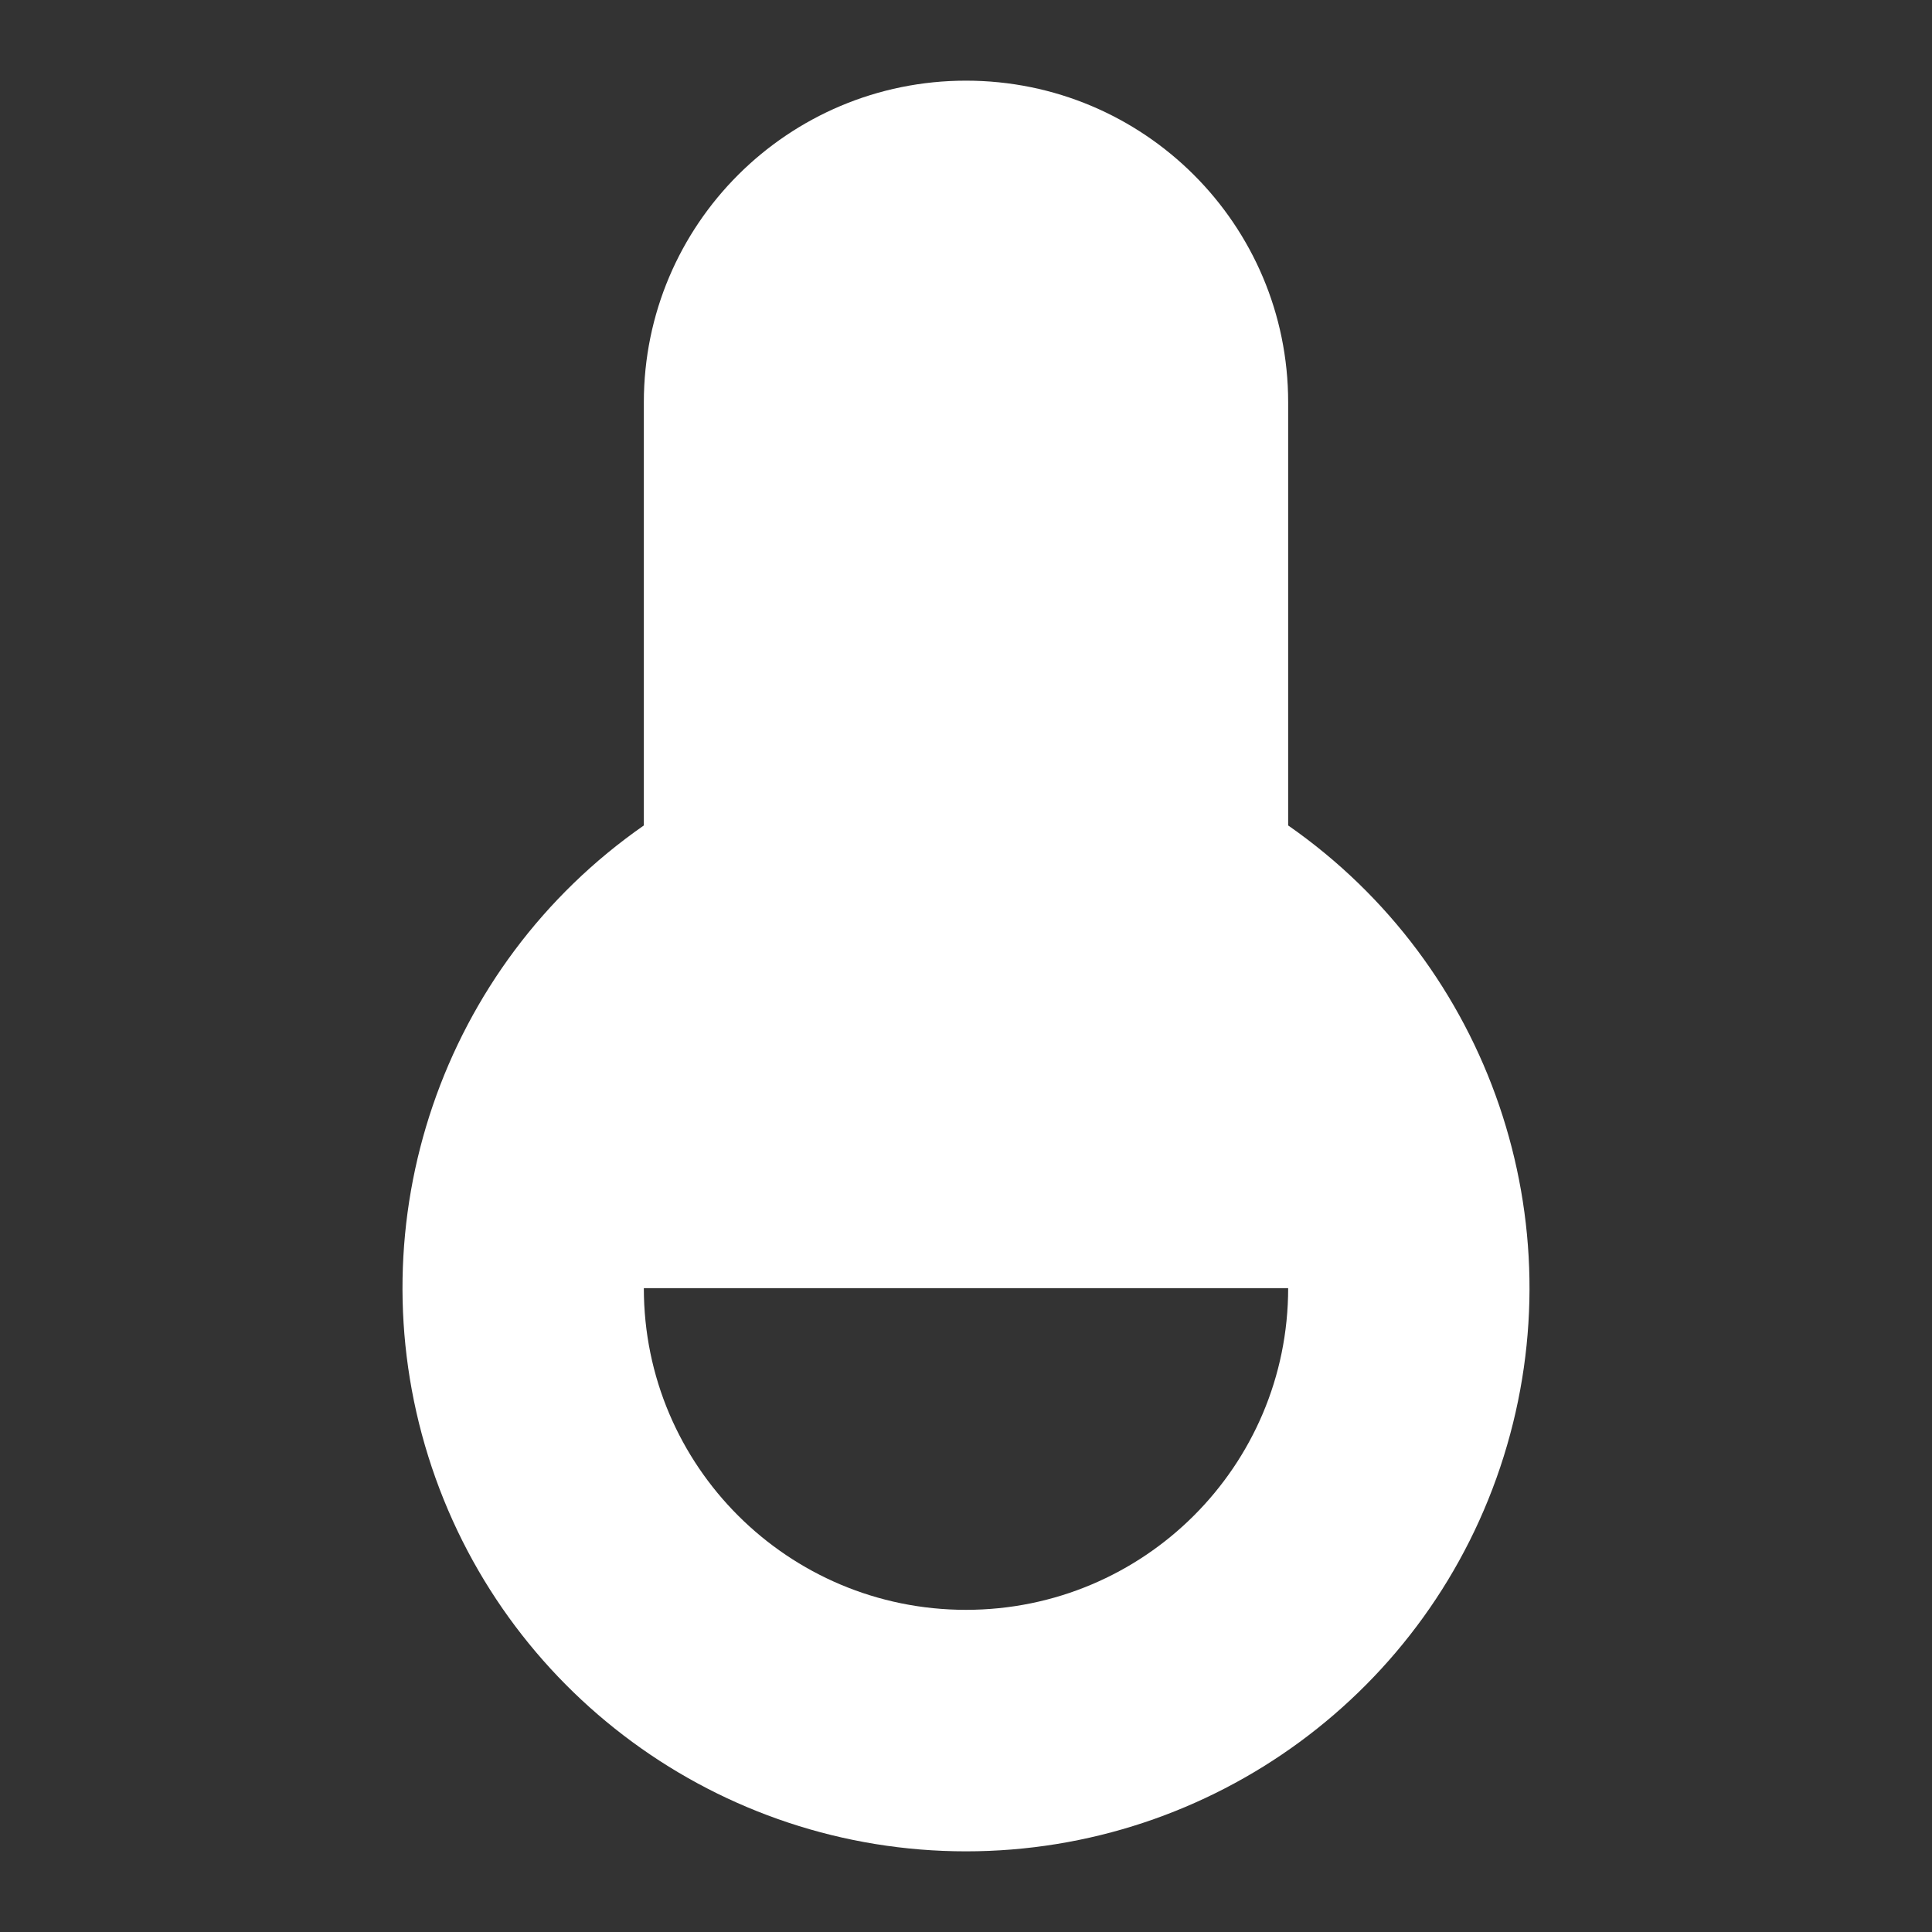 <?xml version="1.0" encoding="UTF-8"?>
<svg xmlns="http://www.w3.org/2000/svg" xmlns:xlink="http://www.w3.org/1999/xlink" width="16" height="16" viewBox="0 0 16 16" version="1.1">
<rect x="0" y="0" width="16" height="16" fill="#333333" stroke="none"/>
<g id="surface1">
<path style=" stroke:none;fill-rule:nonzero;fill:rgb(100%,100%,100%);fill-opacity:1;" d="M 5.332 6.836 L 5.332 3.332 C 5.332 1.859 6.527 0.668 8 0.668 C 9.473 0.668 10.668 1.859 10.668 3.332 L 10.668 6.836 C 12.34 8 13.062 10.117 12.453 12.062 C 11.844 14.008 10.039 15.332 8 15.332 C 5.961 15.332 4.156 14.008 3.547 12.062 C 2.938 10.117 3.66 8 5.332 6.836 Z M 5.332 10.668 C 5.332 12.141 6.527 13.332 8 13.332 C 9.473 13.332 10.668 12.141 10.668 10.668 Z M 5.332 10.668 "/>
</g>
</svg>
